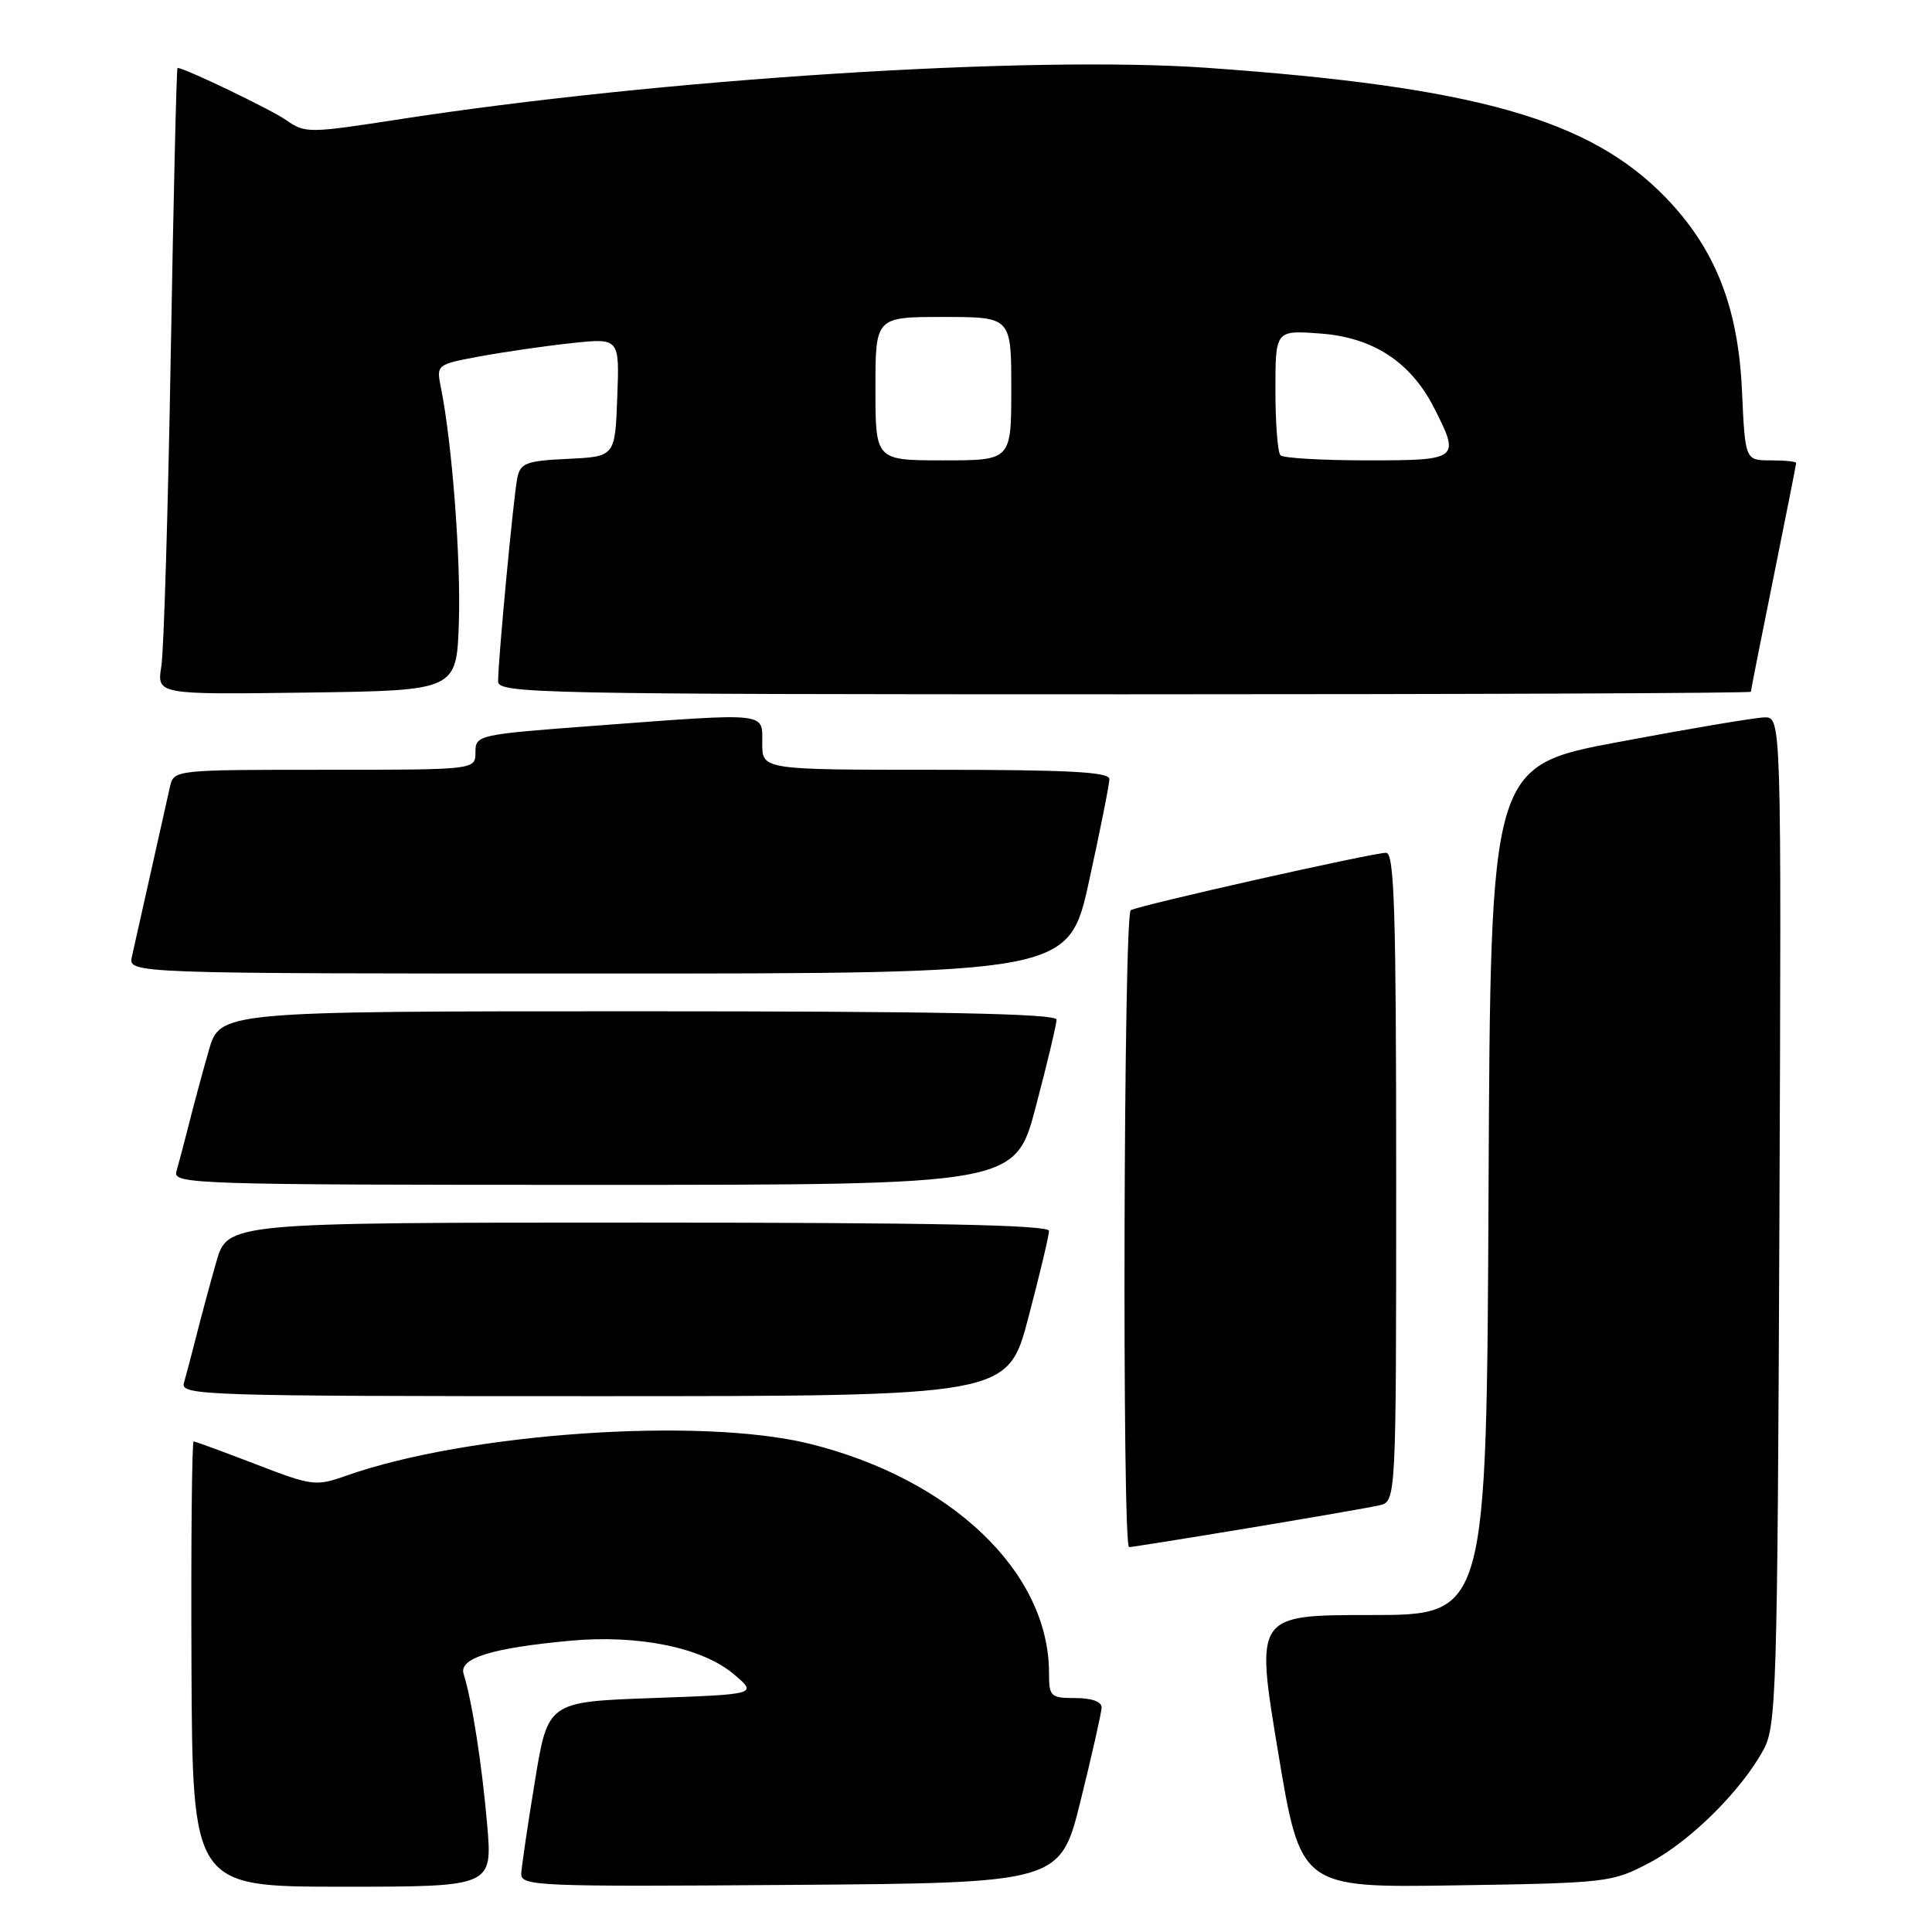 <?xml version="1.0" encoding="UTF-8" standalone="no"?>
<!DOCTYPE svg PUBLIC "-//W3C//DTD SVG 1.1//EN" "http://www.w3.org/Graphics/SVG/1.1/DTD/svg11.dtd" >
<svg xmlns="http://www.w3.org/2000/svg" xmlns:xlink="http://www.w3.org/1999/xlink" version="1.1" viewBox="0 0 256 256">
 <g >
 <path fill="currentColor"
d=" M 64.55 241.75 C 63.86 233.78 62.54 225.32 61.43 221.80 C 60.78 219.73 65.13 218.37 75.51 217.41 C 84.53 216.57 93.01 218.29 97.21 221.82 C 100.39 224.50 100.39 224.50 86.50 225.00 C 72.60 225.50 72.60 225.50 70.88 236.00 C 69.93 241.78 69.12 247.29 69.07 248.26 C 69.00 249.92 71.15 250.01 104.75 249.76 C 140.50 249.50 140.50 249.50 143.21 238.50 C 144.71 232.45 145.95 226.94 145.97 226.25 C 145.99 225.48 144.65 225.00 142.50 225.00 C 139.20 225.00 139.00 224.81 139.00 221.68 C 139.00 208.32 126.08 195.96 107.25 191.30 C 92.83 187.74 61.98 189.86 45.93 195.52 C 41.84 196.97 41.40 196.91 33.87 194.01 C 29.58 192.36 25.88 191.00 25.66 191.00 C 25.43 191.00 25.30 204.27 25.37 220.50 C 25.50 250.00 25.50 250.00 45.38 250.00 C 65.26 250.00 65.26 250.00 64.55 241.75 Z  M 218.54 246.84 C 223.96 243.98 230.70 237.31 233.67 231.86 C 235.38 228.71 235.52 224.31 235.78 161.75 C 236.05 95.00 236.05 95.00 233.78 95.06 C 232.52 95.09 223.85 96.55 214.50 98.31 C 197.50 101.50 197.50 101.50 197.24 157.75 C 196.98 214.00 196.98 214.00 181.66 214.00 C 166.34 214.00 166.34 214.00 169.34 232.07 C 172.34 250.14 172.34 250.14 192.92 249.82 C 212.98 249.51 213.63 249.43 218.54 246.84 Z  M 165.36 202.49 C 173.69 201.11 181.51 199.75 182.75 199.47 C 185.00 198.96 185.00 198.96 185.00 155.98 C 185.00 120.83 184.76 113.00 183.67 113.00 C 181.86 113.00 150.86 119.97 149.83 120.61 C 148.88 121.19 148.67 205.00 149.61 205.00 C 149.95 205.00 157.04 203.87 165.36 202.49 Z  M 136.26 174.60 C 137.77 168.88 139.00 163.70 139.00 163.10 C 139.00 162.31 123.41 162.00 84.57 162.00 C 30.14 162.00 30.14 162.00 28.65 167.25 C 27.82 170.14 26.64 174.53 26.02 177.00 C 25.39 179.47 24.65 182.29 24.37 183.25 C 23.89 184.90 26.95 185.00 78.70 185.00 C 133.53 185.00 133.53 185.00 136.26 174.60 Z  M 137.26 146.60 C 138.77 140.88 140.00 135.70 140.00 135.10 C 140.00 134.31 124.13 134.00 84.57 134.00 C 29.14 134.00 29.14 134.00 27.65 139.25 C 26.82 142.14 25.64 146.53 25.02 149.00 C 24.39 151.47 23.65 154.29 23.37 155.25 C 22.89 156.90 26.00 157.00 78.70 157.00 C 134.53 157.00 134.53 157.00 137.26 146.60 Z  M 144.31 116.73 C 145.79 109.98 147.00 103.91 147.00 103.23 C 147.00 102.29 141.55 102.00 124.00 102.00 C 101.00 102.00 101.00 102.00 101.00 98.50 C 101.00 94.32 102.06 94.43 78.75 96.17 C 63.27 97.33 63.00 97.39 63.00 99.68 C 63.00 102.00 63.00 102.00 43.02 102.00 C 23.12 102.00 23.04 102.01 22.52 104.25 C 22.24 105.49 21.10 110.55 20.00 115.50 C 18.90 120.45 17.76 125.51 17.48 126.75 C 16.96 129.00 16.96 129.00 79.29 129.00 C 141.62 129.00 141.62 129.00 144.31 116.73 Z  M 60.80 82.50 C 61.08 74.17 59.91 58.73 58.43 51.40 C 57.81 48.30 57.81 48.30 63.65 47.21 C 66.87 46.62 72.33 45.83 75.79 45.46 C 82.09 44.79 82.09 44.79 81.79 52.65 C 81.50 60.50 81.50 60.50 75.26 60.80 C 69.75 61.06 68.96 61.35 68.55 63.30 C 68.06 65.63 66.00 87.43 66.00 90.30 C 66.00 91.89 71.61 92.00 149.00 92.00 C 194.65 92.00 232.00 91.85 232.00 91.66 C 232.00 91.47 233.35 84.65 235.00 76.50 C 236.65 68.35 238.00 61.53 238.00 61.34 C 238.00 61.15 236.48 61.00 234.62 61.00 C 231.24 61.00 231.24 61.00 230.82 51.75 C 230.32 40.67 227.26 32.94 220.70 26.16 C 210.65 15.79 195.55 11.51 160.00 8.99 C 136.42 7.32 87.41 10.45 52.50 15.87 C 40.97 17.65 40.40 17.66 37.96 15.94 C 35.92 14.51 24.45 9.00 23.52 9.00 C 23.39 9.00 22.99 25.99 22.63 46.75 C 22.27 67.51 21.71 86.20 21.38 88.27 C 20.78 92.04 20.78 92.04 40.64 91.77 C 60.50 91.50 60.50 91.50 60.80 82.50 Z  M 116.00 51.50 C 116.00 42.00 116.00 42.00 125.00 42.00 C 134.00 42.00 134.00 42.00 134.00 51.50 C 134.00 61.00 134.00 61.00 125.00 61.00 C 116.00 61.00 116.00 61.00 116.00 51.50 Z  M 169.67 60.33 C 169.30 59.97 169.00 56.09 169.00 51.71 C 169.00 43.76 169.00 43.76 174.90 44.19 C 181.91 44.69 186.91 47.95 190.01 54.02 C 193.51 60.88 193.36 61.00 181.17 61.00 C 175.21 61.00 170.03 60.70 169.67 60.33 Z "/>
</g>
</svg>